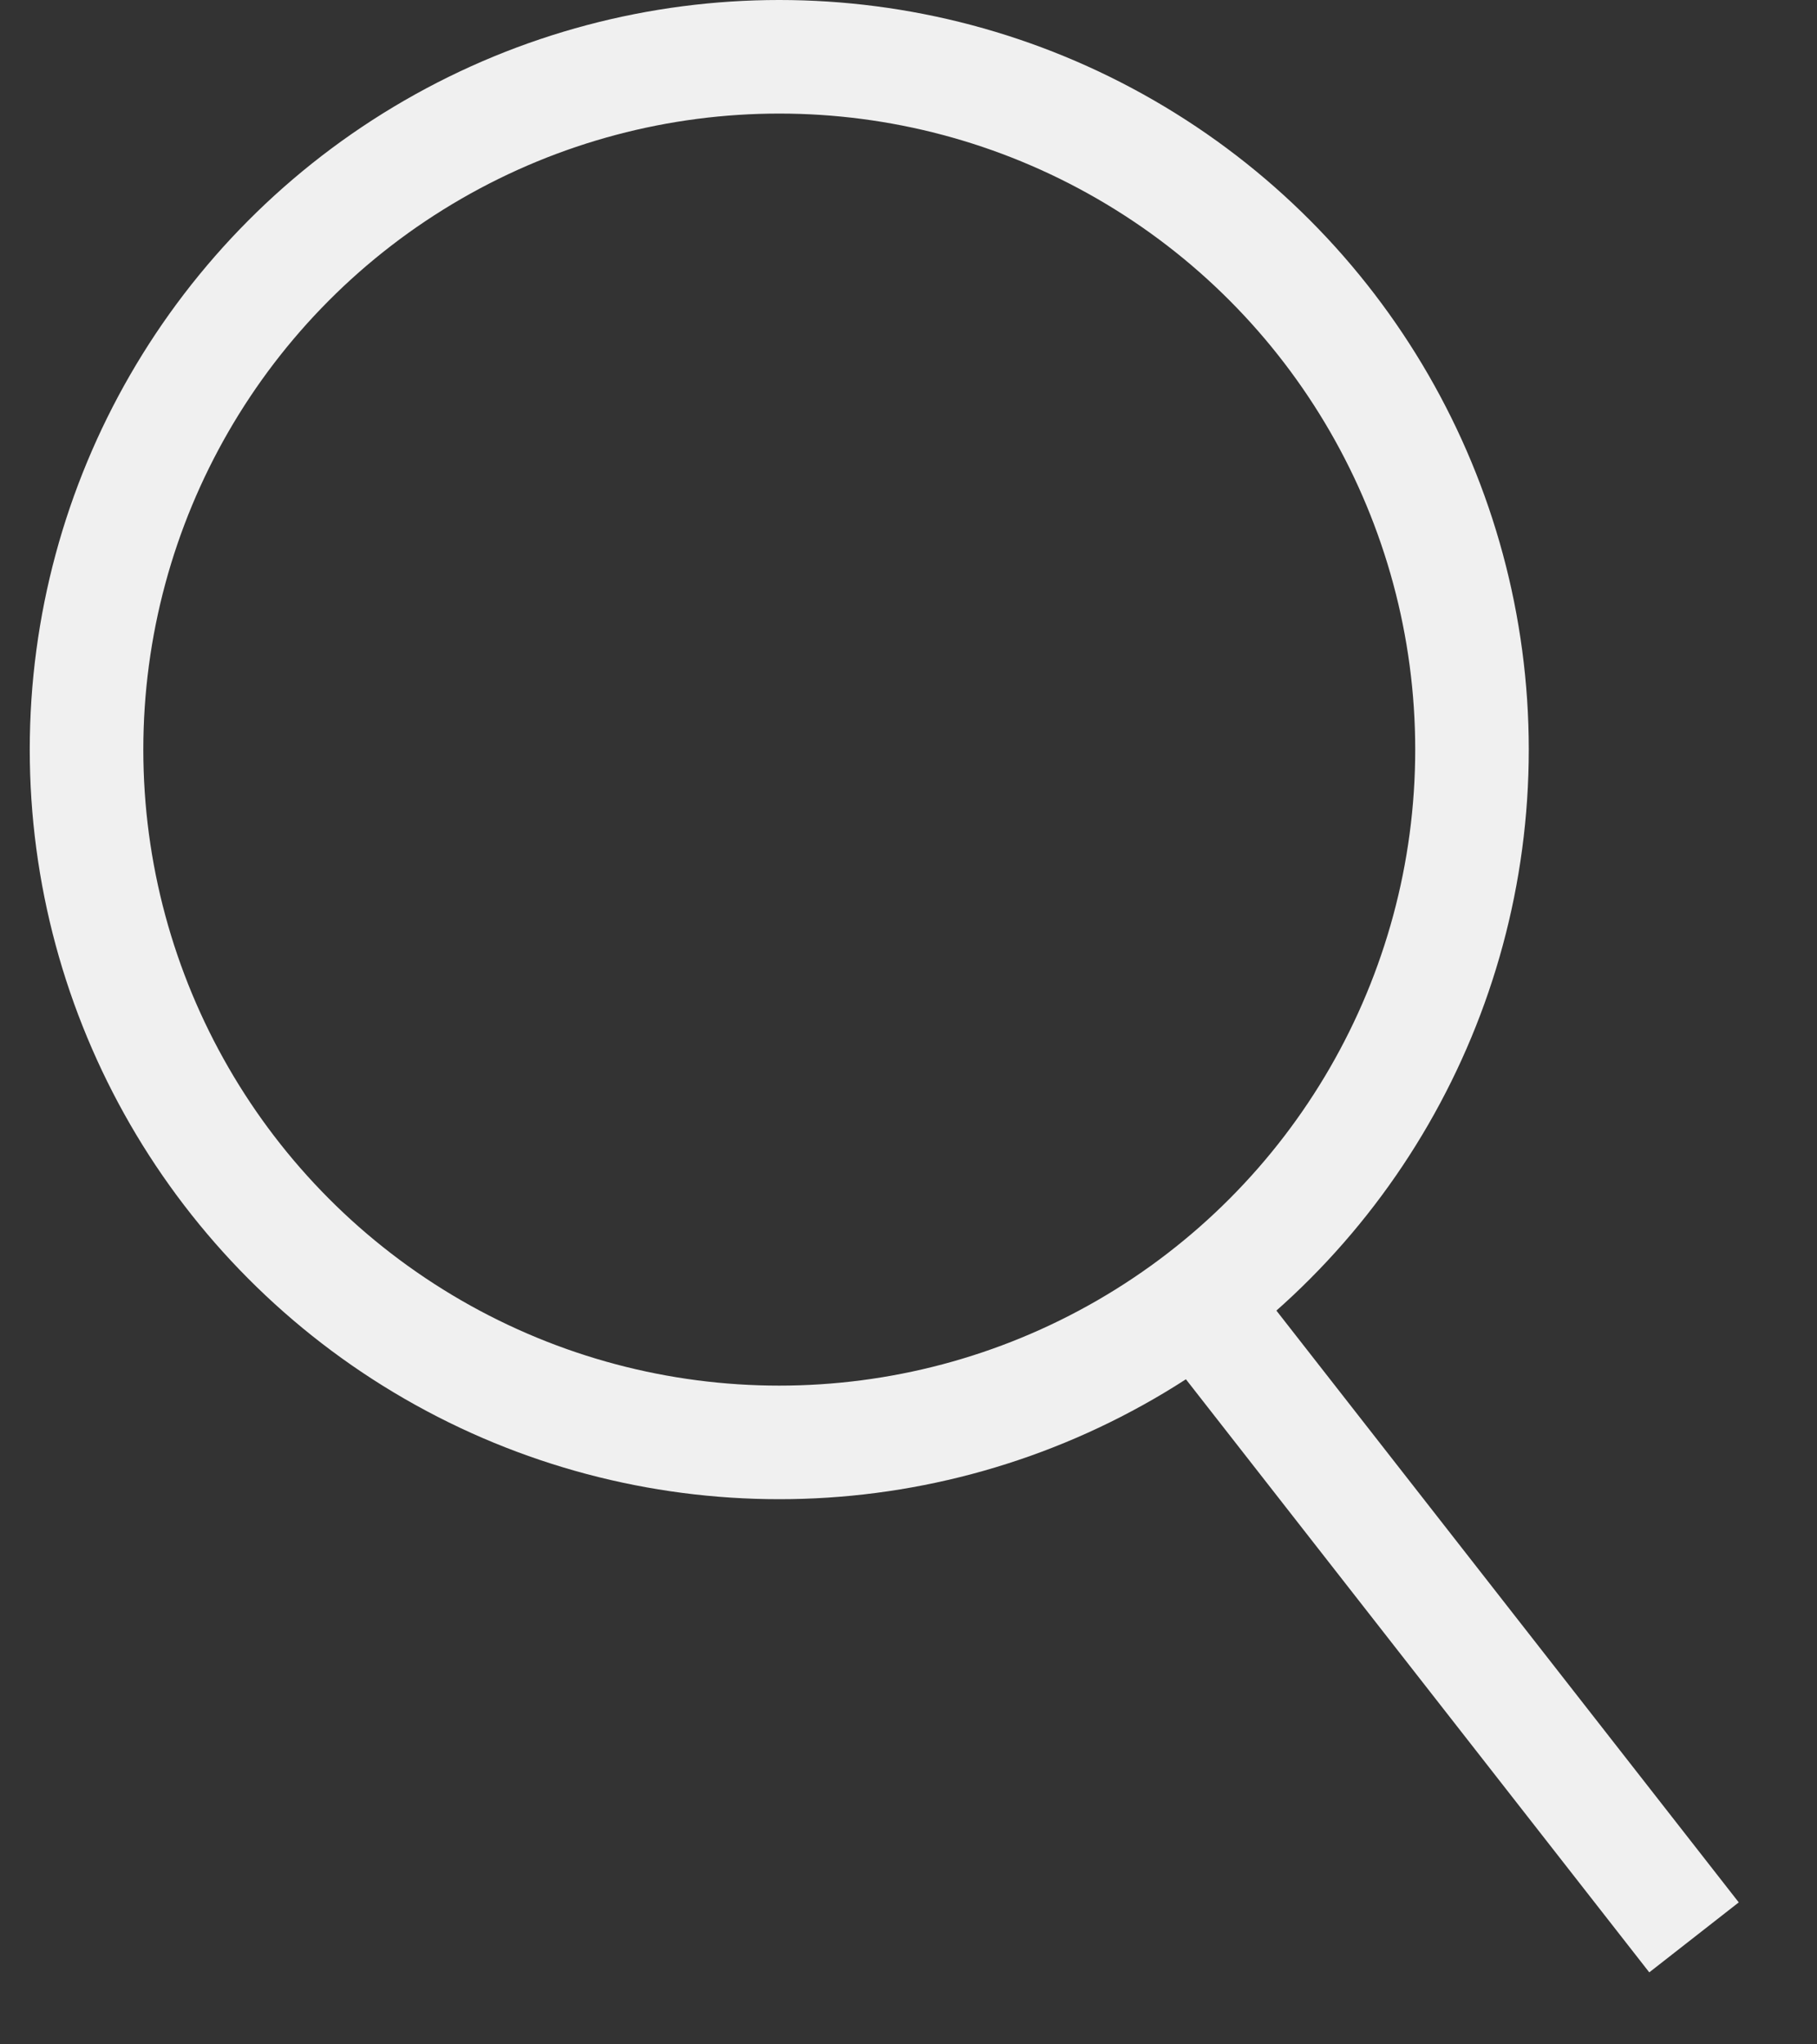 <svg xmlns='http://www.w3.org/2000/svg' width='16' height='18' viewBox='0 0 16 18'><rect x="0" y="0" width="16" height="18" fill="#333333" stroke="none"/><g fill='none' fill-rule='evenodd'><path fill='#F0F0F0' d='M10.213 11.85l.788-.616 4.31 5.516-.788.616z'/><circle cx='6.862' cy='6.6' r='6.1' stroke='#F0F0F0'/></g></svg>